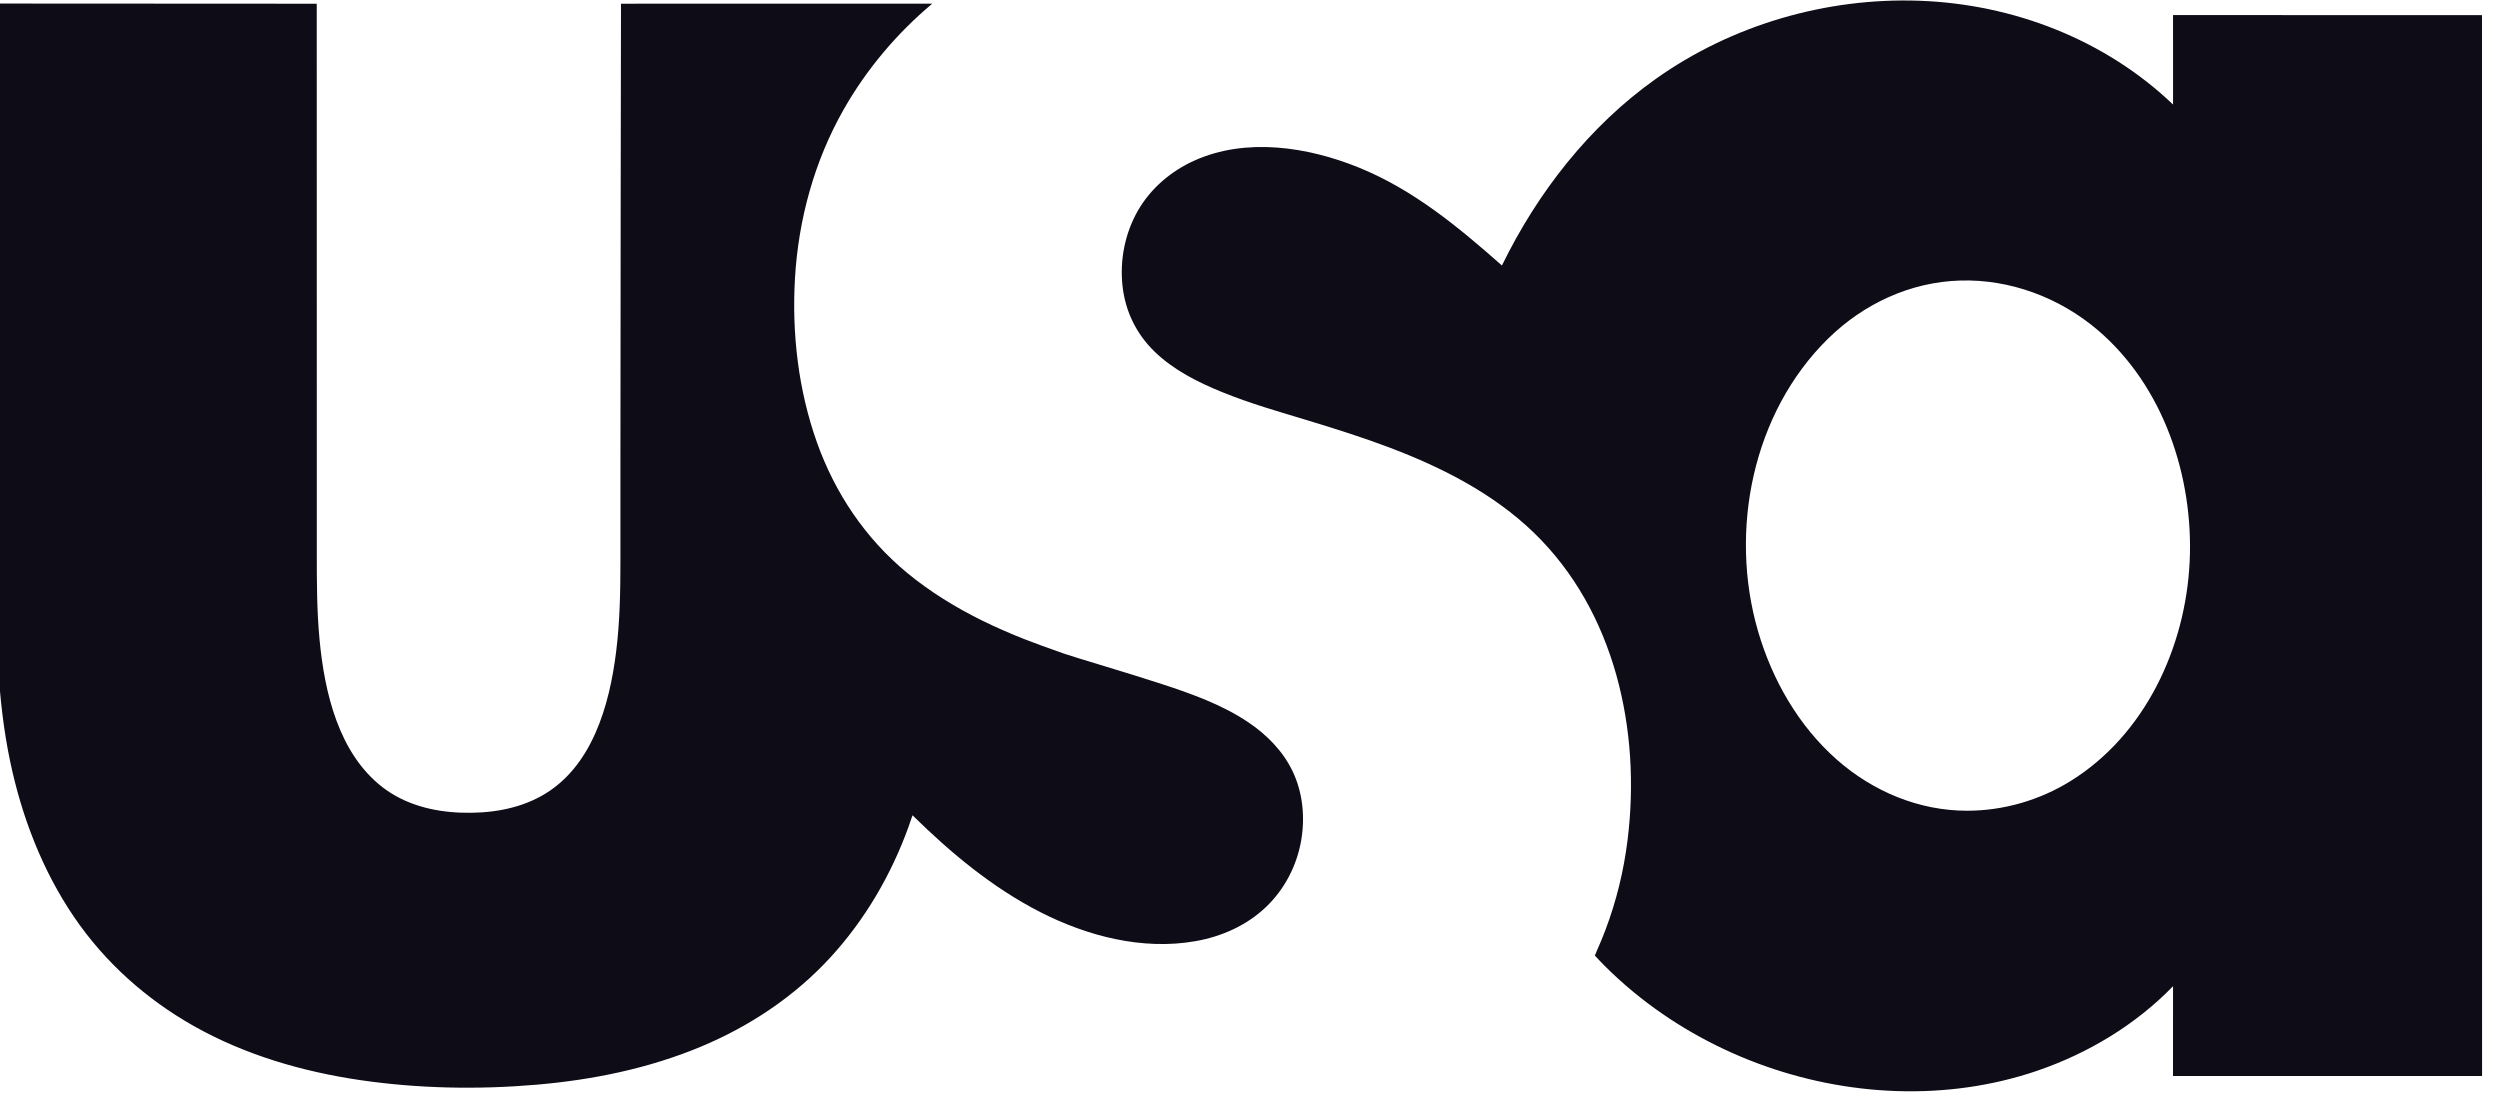 <?xml version="1.0" encoding="utf-8"?>
<!-- Generator: Adobe Illustrator 16.0.0, SVG Export Plug-In . SVG Version: 6.00 Build 0)  -->
<!DOCTYPE svg PUBLIC "-//W3C//DTD SVG 1.1//EN" "http://www.w3.org/Graphics/SVG/1.1/DTD/svg11.dtd">
<svg version="1.1" id="Layer_1" xmlns="http://www.w3.org/2000/svg" xmlns:xlink="http://www.w3.org/1999/xlink" x="0px" y="0px"
	 width="153px" height="67px" viewBox="0 0 153 67" enable-background="new 0 0 153 67" xml:space="preserve">
<path fill="#0D0C17" d="M62.663,39.104c-0.882-0.35-1.753-0.729-2.603-1.149c-1.612-0.8-3.154-1.75-4.543-2.895
	c-2.556-2.109-4.418-4.881-5.525-7.997c-1.134-3.19-1.537-6.658-1.34-10.03c0.211-3.61,1.184-7.164,2.97-10.315
	c1.4-2.47,3.259-4.67,5.433-6.495c-4.016,0-19.051,0.004-19.051,0.004S37.97,20.314,37.97,28.323v5.995
	c0,1.857-0.032,3.72-0.262,5.564c-0.406,3.277-1.469,7.096-4.561,8.824c-1.493,0.836-3.244,1.09-4.936,1.029
	c-1.7-0.059-3.419-0.494-4.786-1.545c-2.71-2.085-3.564-5.82-3.869-9.049c-0.169-1.787-0.168-3.582-0.168-5.374V27.76
	c0-4.027-0.003-27.532-0.003-27.532L-0.219,0.217c0,0,0.011,26.738-0.014,34.74c-0.012,3.891,0.052,7.814,0.854,11.638
	c0.707,3.374,1.965,6.665,3.911,9.524c1.882,2.768,4.413,5.028,7.323,6.67c3.13,1.768,6.632,2.789,10.174,3.311
	c3.566,0.523,7.224,0.59,10.813,0.283c3.423-0.294,6.837-0.99,10.017-2.312c3.018-1.256,5.764-3.082,7.978-5.496
	c2.106-2.299,3.702-5.037,4.762-7.965c0.085-0.236,0.168-0.476,0.247-0.715c2.333,2.297,4.894,4.432,7.823,5.927
	c2.881,1.471,6.263,2.349,9.498,1.776c1.602-0.281,3.139-0.965,4.321-2.098c1.12-1.071,1.864-2.498,2.137-4.021
	c0.256-1.442,0.114-2.968-0.525-4.294c-0.591-1.223-1.565-2.213-2.684-2.968c-1.624-1.099-3.535-1.774-5.386-2.378
	c-2.068-0.675-5.168-1.58-5.915-1.838C64.369,39.746,63.073,39.268,62.663,39.104 M120.382,49.617c-2.946,0-5.751-1.18-7.95-3.111
	c-2.361-2.075-3.979-4.903-4.848-7.904c-1.775-6.128-0.332-13.334,4.294-17.877c2.167-2.128,5.023-3.465,8.079-3.556
	c3.062-0.092,6.081,1.043,8.408,3.018c4.05,3.437,5.899,9.03,5.64,14.232c-0.262,5.23-2.736,10.56-7.289,13.383
	C124.82,48.977,122.611,49.617,120.382,49.617 M132.991,6.397c-4.165-3.977-9.772-6.14-15.5-6.35
	c-5.708-0.209-11.478,1.466-16.143,4.771c-4.079,2.89-7.248,6.959-9.43,11.431c-2.673-2.365-5.438-4.652-8.78-6.004
	c-3.113-1.26-6.878-1.84-10.038-0.419c-1.428,0.644-2.667,1.691-3.453,3.053c-0.799,1.388-1.125,3.04-0.948,4.628
	c0.171,1.542,0.839,2.919,1.95,4.001c1.164,1.134,2.648,1.878,4.139,2.486c1.716,0.7,3.5,1.206,5.27,1.742
	c1.687,0.512,3.369,1.043,5.017,1.668c3.192,1.212,6.323,2.803,8.799,5.198c4.967,4.807,6.564,12.104,5.735,18.797
	c-0.233,1.887-0.685,3.746-1.359,5.524c-0.158,0.418-0.329,0.833-0.513,1.241c-0.05,0.113-0.13,0.317-0.13,0.317
	s0.406,0.438,0.58,0.611c0.562,0.56,1.147,1.093,1.76,1.6c2.258,1.866,4.838,3.339,7.58,4.37c5.451,2.049,11.605,2.358,17.146,0.47
	c3.108-1.062,6.026-2.812,8.318-5.176c0,0.984-0.003,5.495-0.003,5.495l18.915,0.002l-0.005-64.927l-18.907-0.003V6.397z"/>
</svg>
